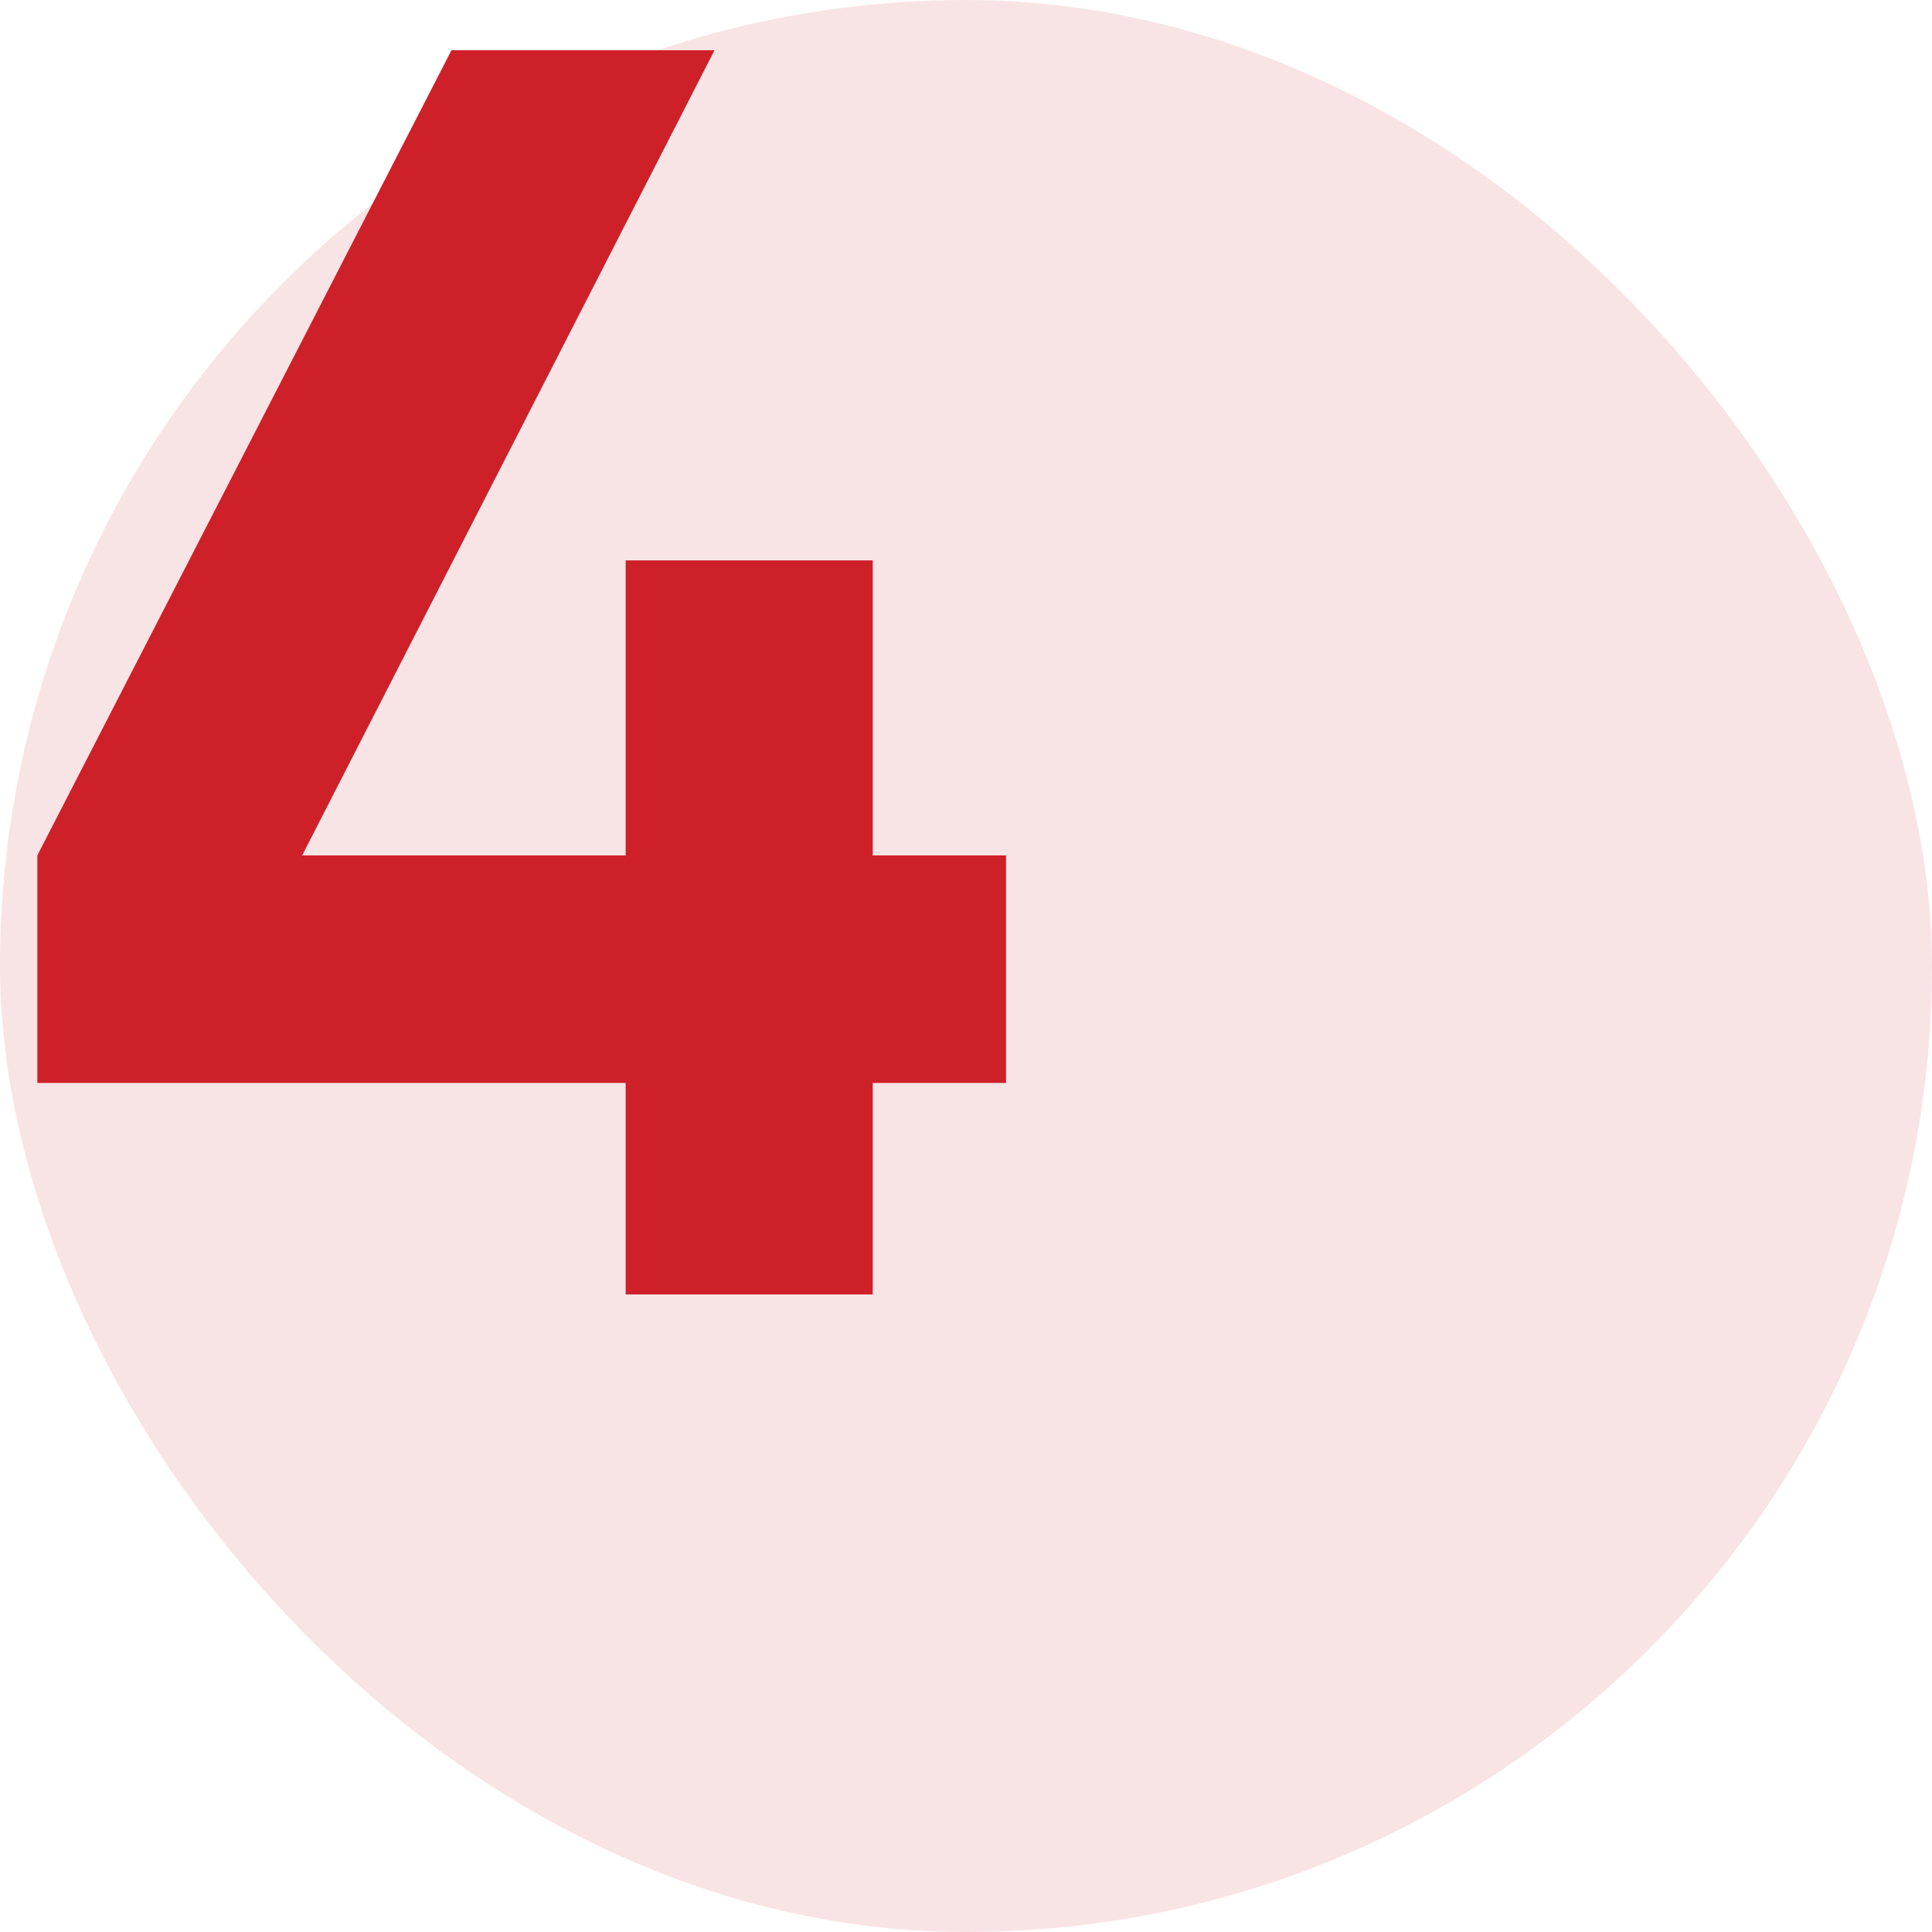 <svg width="100" height="100" viewBox="0 0 100 100" fill="none" xmlns="http://www.w3.org/2000/svg">
<rect width="100" height="100" rx="50" fill="#CE2029" fill-opacity="0.12"/>
<path d="M52.072 44.276H45.172V29.004H32.384V44.276H15.64L36.984 2.6H23.368L1.932 44.276V56.052H32.384V67H45.172V56.052H52.072V44.276Z" fill="#CE2029"/>
</svg>

